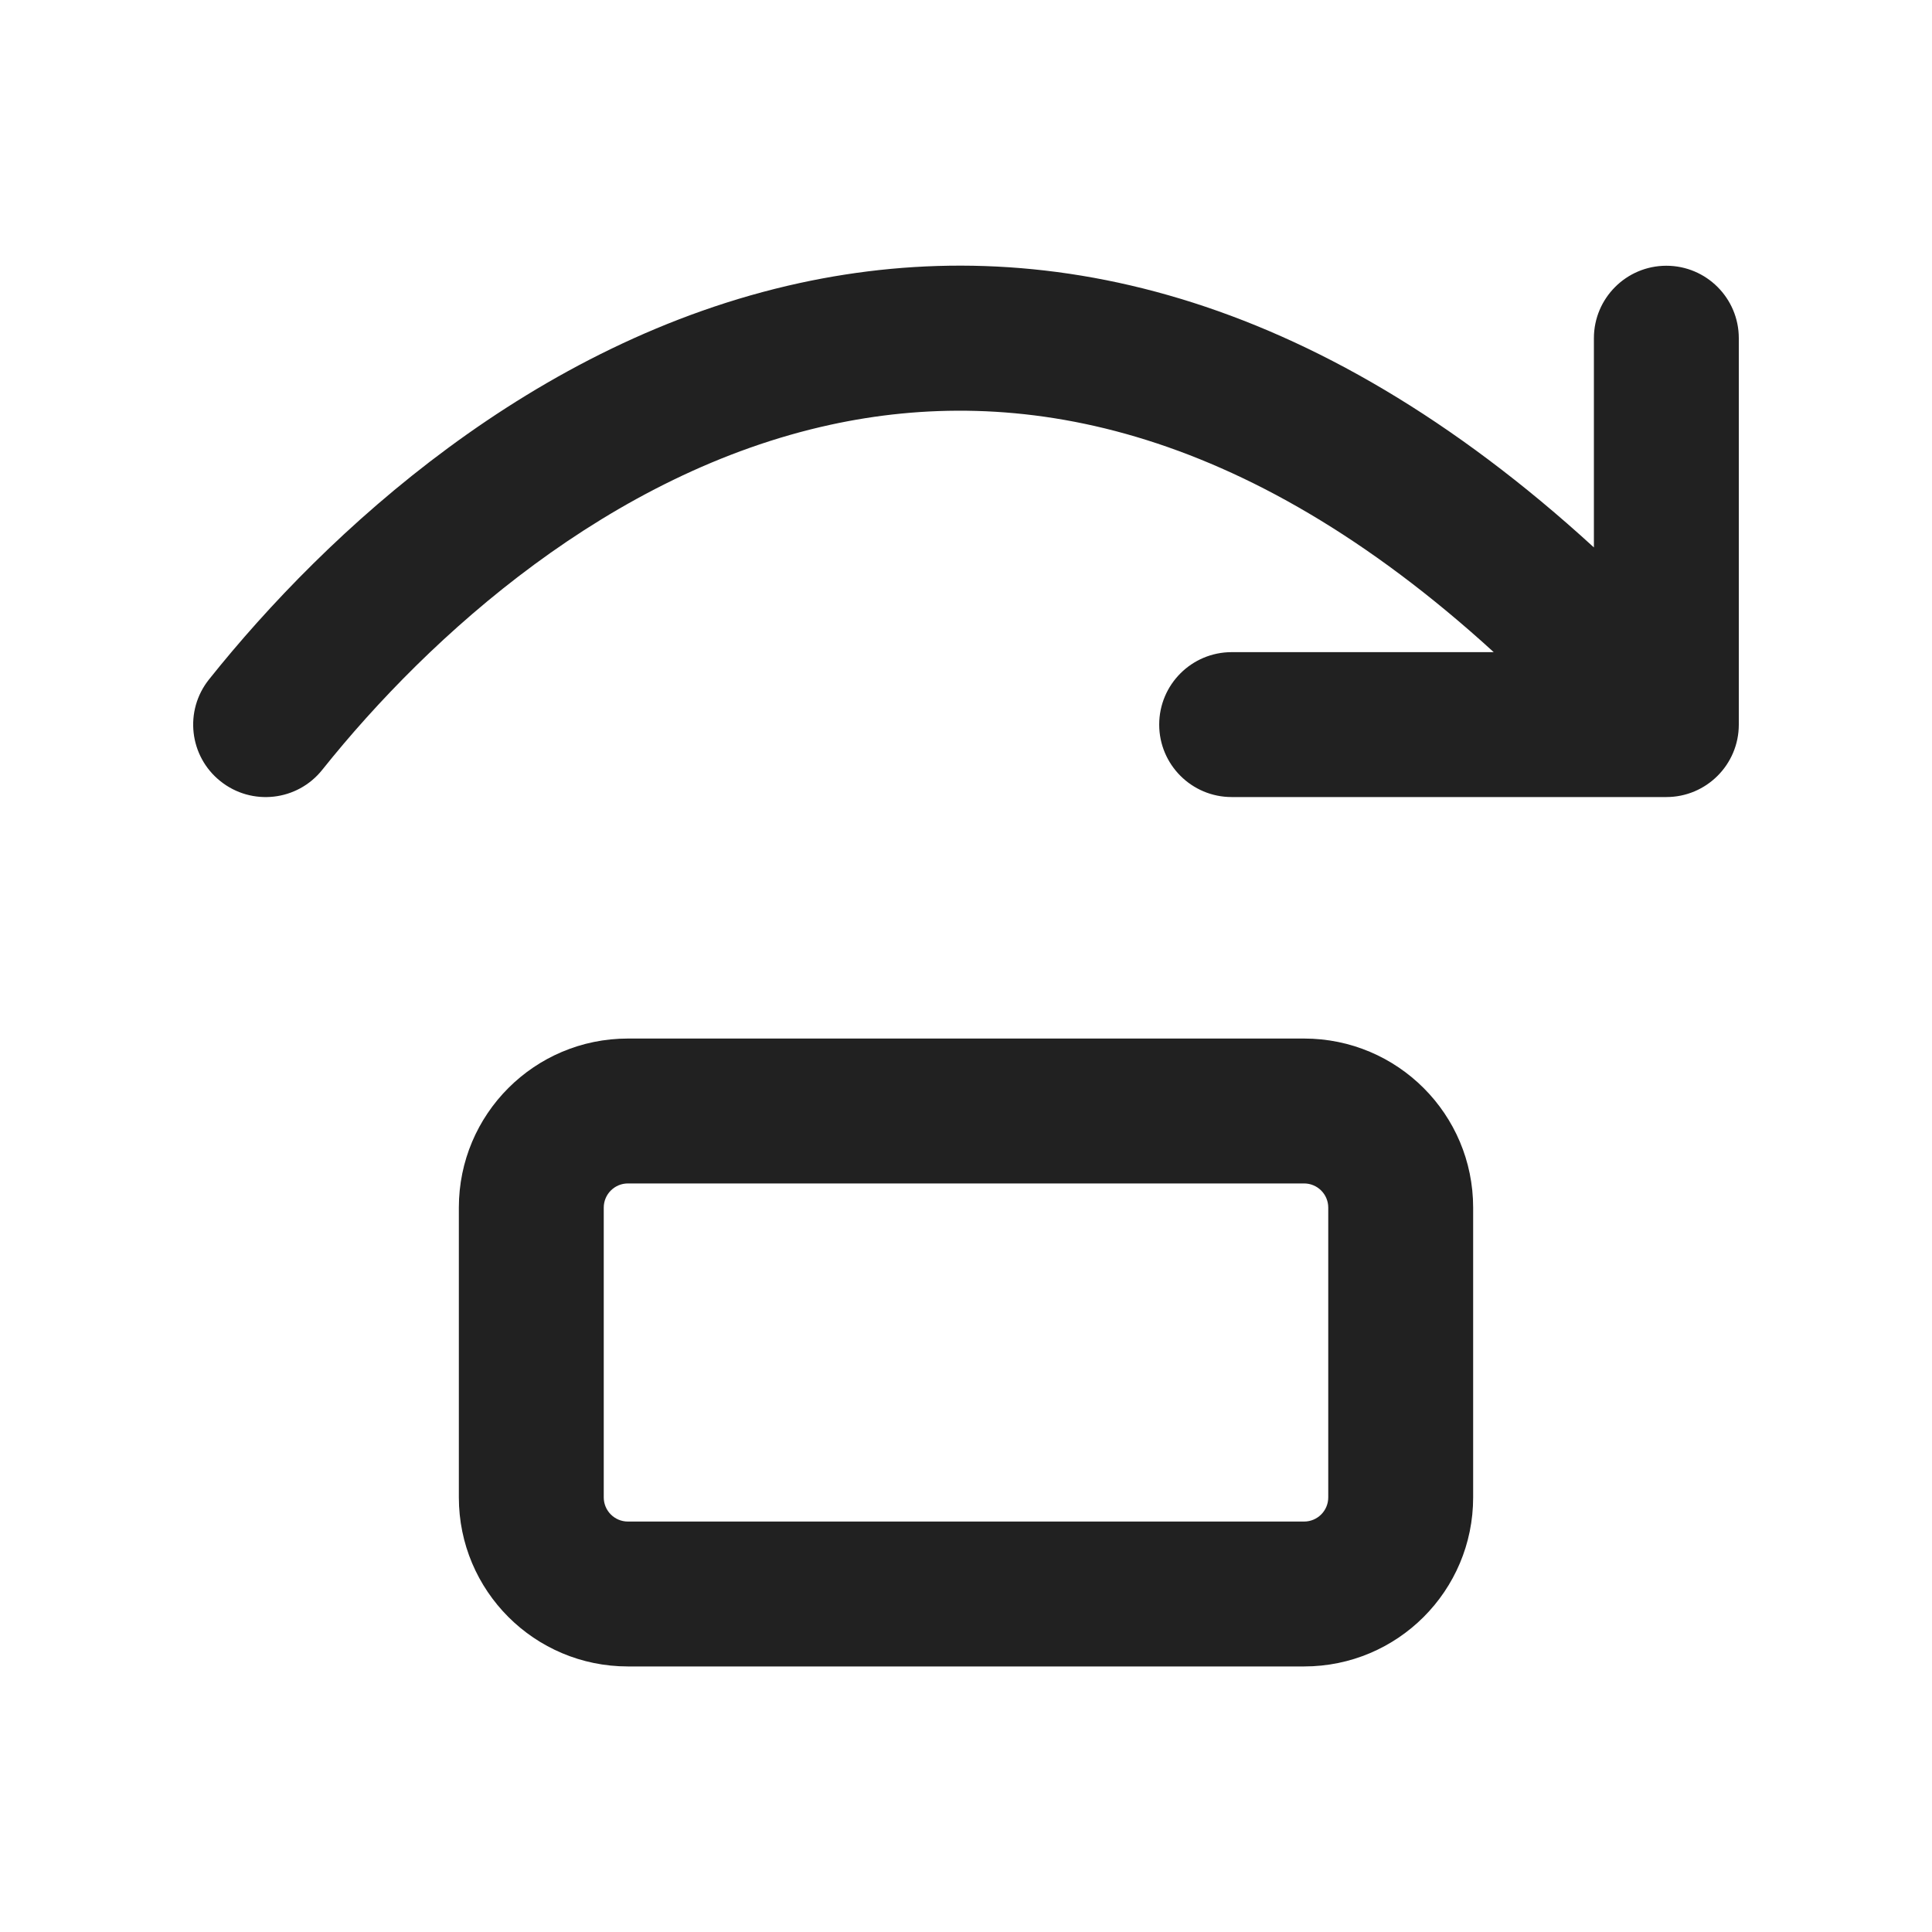 <svg width="20" height="20" viewBox="0 0 20 20" fill="none" xmlns="http://www.w3.org/2000/svg">
<path d="M2.282,8.087c-0.324,-0.258 -0.377,-0.73 -0.118,-1.054c1.216,-1.524 3.352,-3.502 6.114,-4.103c2.475,-0.538 5.298,0.06 8.222,2.737v-2.166c0,-0.414 0.336,-0.75 0.75,-0.75c0.414,0 0.75,0.336 0.75,0.75v4c0,0.414 -0.336,0.75 -0.75,0.75h-4.5c-0.414,0 -0.75,-0.336 -0.75,-0.75c0,-0.414 0.336,-0.75 0.75,-0.75h2.713c-2.617,-2.388 -4.96,-2.769 -6.866,-2.354c-2.279,0.496 -4.143,2.172 -5.261,3.572c-0.258,0.324 -0.73,0.377 -1.054,0.118zM13.5,10.751c0.967,0 1.75,0.783 1.75,1.75v3c0,0.967 -0.783,1.75 -1.75,1.75h-7c-0.967,0 -1.75,-0.783 -1.75,-1.75v-3c0,-0.967 0.783,-1.75 1.75,-1.75zM6.25,15.501c0,0.138 0.112,0.25 0.25,0.25h7c0.138,0 0.25,-0.112 0.25,-0.25v-3c0,-0.138 -0.112,-0.25 -0.25,-0.25h-7c-0.138,0 -0.25,0.112 -0.25,0.25z" fill="#212121"/>
</svg>
